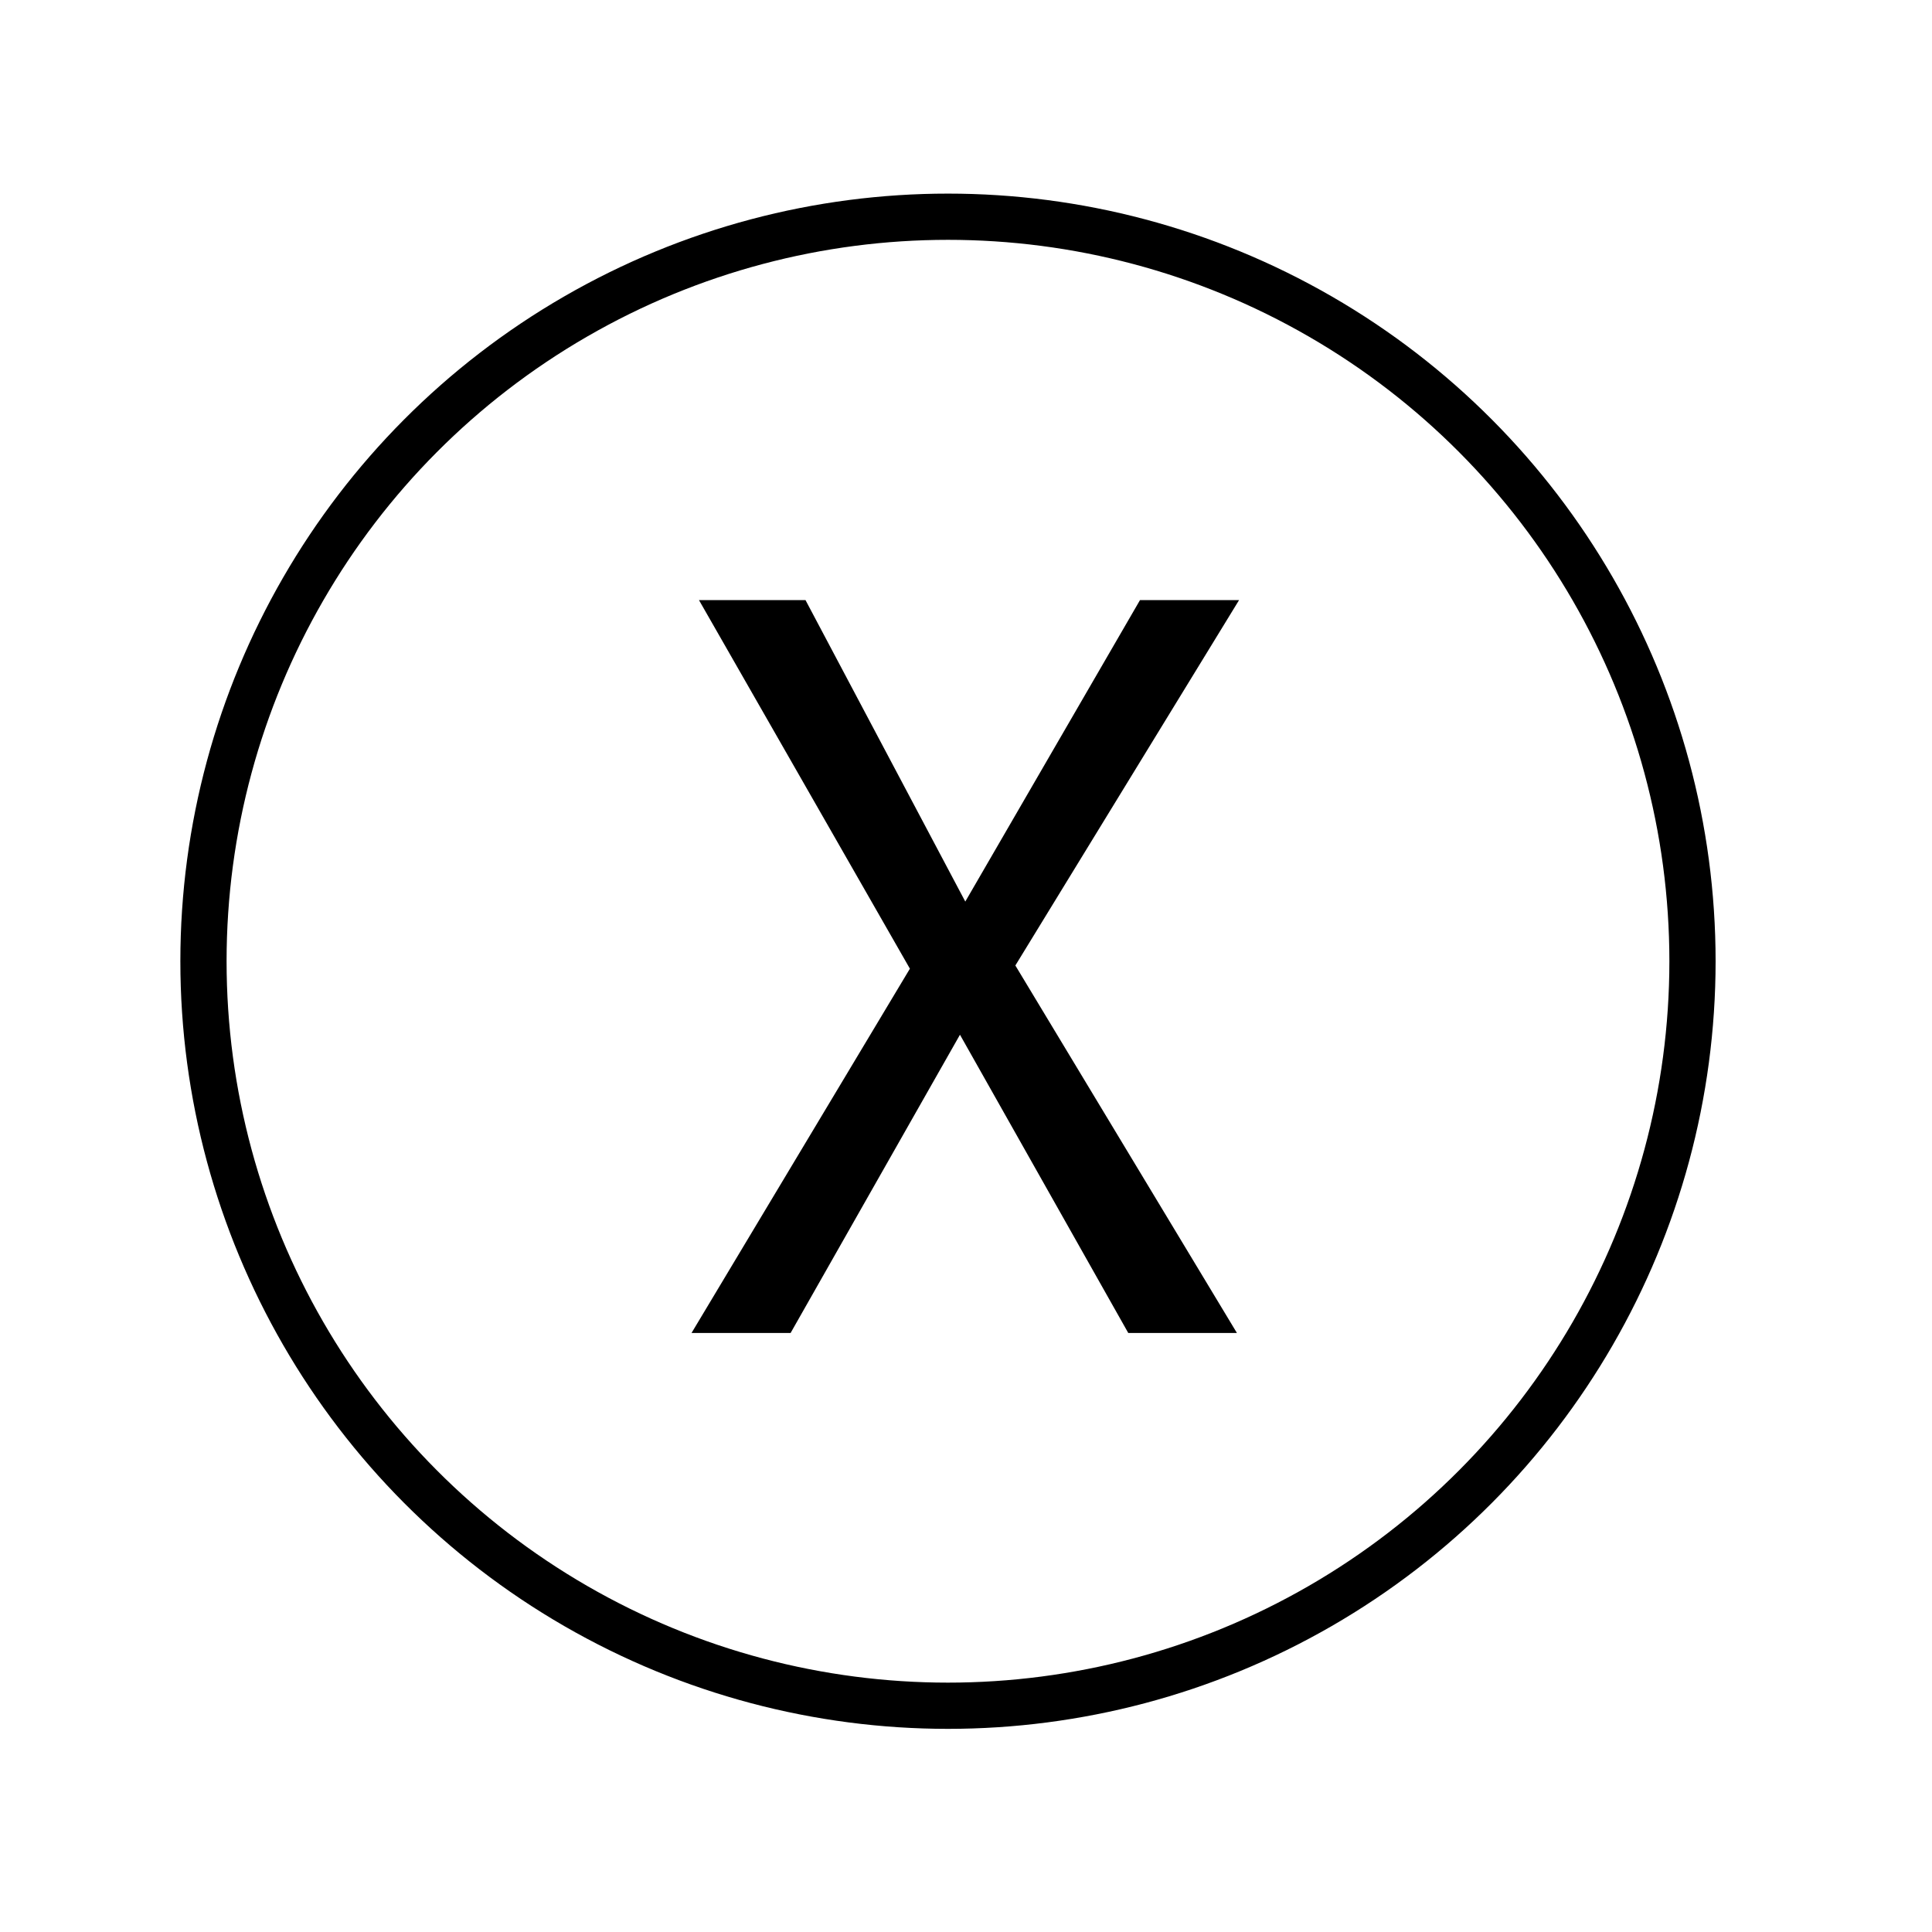 <?xml version="1.0" encoding="UTF-8" standalone="no"?>
<!DOCTYPE svg PUBLIC "-//W3C//DTD SVG 1.1//EN" "http://www.w3.org/Graphics/SVG/1.1/DTD/svg11.dtd">
<svg width="100%" height="100%" viewBox="0 0 260 260" version="1.1" xmlns="http://www.w3.org/2000/svg" xmlns:xlink="http://www.w3.org/1999/xlink" xml:space="preserve" xmlns:serif="http://www.serif.com/" style="fill-rule:evenodd;clip-rule:evenodd;stroke-linecap:round;stroke-linejoin:round;stroke-miterlimit:1.5;">
    <g transform="matrix(1,0,0,1,-95,-95)">
        <g transform="matrix(3.333,0,0,3.333,25,-58.333)">
            <g id="Button_X" transform="matrix(1.752,0,0,1.752,-3364.42,-605.934)">
                <g transform="matrix(0.623,0,0,0.623,943.585,85.422)">
                    <circle cx="1622.12" cy="495.733" r="27.541" style="fill:none;stroke:black;stroke-width:1.71px;"/>
                </g>
                <g transform="matrix(0.491,0,0,0.491,1142.49,146.361)">
                    <path d="M1656.27,505.093L1666.77,487.943L1662.12,487.943L1653.92,502.093L1646.42,487.943L1641.42,487.943L1651.32,505.243L1641.07,522.343L1645.72,522.343L1653.67,508.343L1661.57,522.343L1666.67,522.343L1656.27,505.093Z" style="fill-rule:nonzero;"/>
                </g>
            </g>
        </g>
    </g>
</svg>
